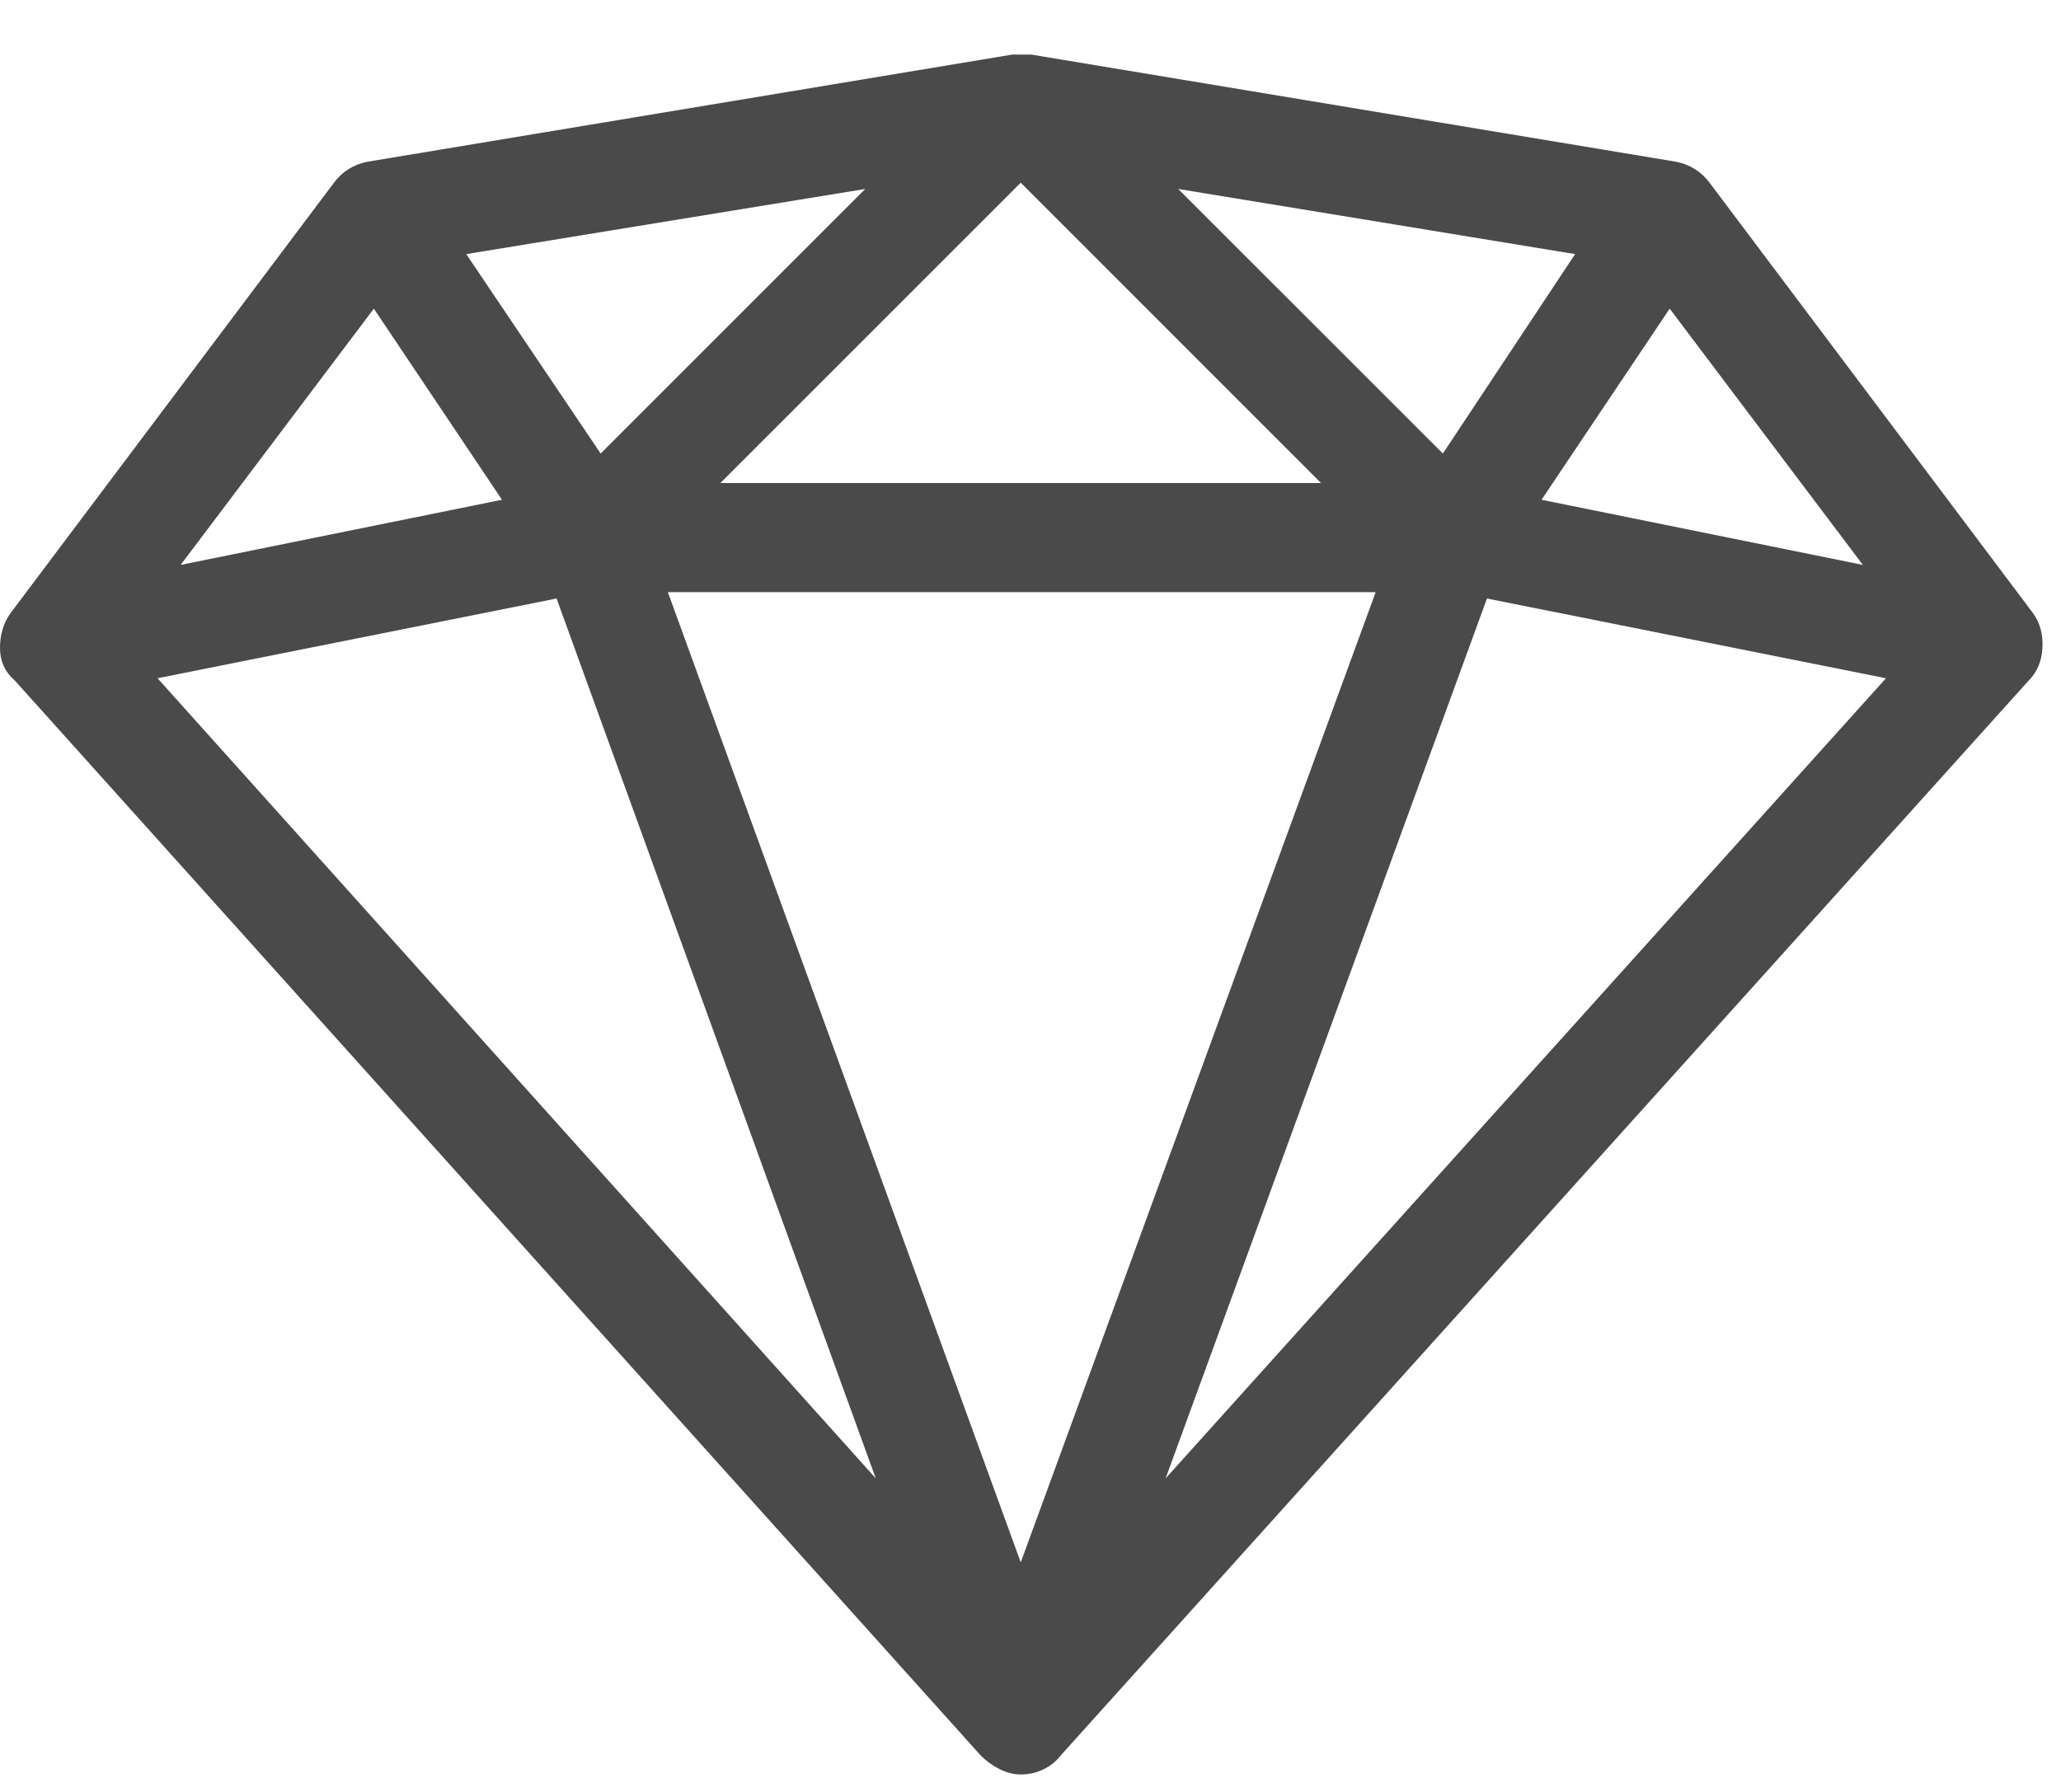 <?xml version="1.0" encoding="UTF-8" standalone="no"?>
<svg width="23px" height="20px" viewBox="0 0 23 20" version="1.1" xmlns="http://www.w3.org/2000/svg"
     xmlns:xlink="http://www.w3.org/1999/xlink" xmlns:sketch="http://www.bohemiancoding.com/sketch/ns">
  <!-- Generator: Sketch 3.4.4 (17249) - http://www.bohemiancoding.com/sketch -->
  <title>Type something</title>
  <desc>Created with Sketch.</desc>
  <defs></defs>
  <g id="FE-Page-de-Recherch" stroke="none" stroke-width="1" fill="none" fill-rule="evenodd" sketch:type="MSPage">
    <g id="Search---1024" sketch:type="MSArtboardGroup" transform="translate(-591, -237)" fill="#4A4A4A">
      <g id="Group" sketch:type="MSLayerGroup" transform="translate(519, 203)">
        <g id="Type-something" sketch:type="MSShapeGroup">
          <path
            d="M94.688,40.844 L91.078,36.039 C91.031,35.977 90.977,35.926 90.914,35.887 C90.852,35.848 90.781,35.82 90.703,35.805 L83.508,34.609 L83.402,34.609 L83.297,34.609 L76.102,35.805 C76.023,35.82 75.953,35.848 75.891,35.887 C75.828,35.926 75.773,35.977 75.727,36.039 L72.117,40.844 C72.039,40.953 72,41.082 72,41.23 C72,41.379 72.055,41.5 72.164,41.594 L82.945,53.594 C83.008,53.656 83.078,53.707 83.156,53.746 C83.234,53.785 83.312,53.805 83.391,53.805 C83.484,53.805 83.57,53.785 83.648,53.746 C83.727,53.707 83.789,53.656 83.836,53.594 L94.641,41.594 C94.734,41.5 94.785,41.379 94.793,41.23 C94.801,41.082 94.766,40.953 94.688,40.844 L94.688,40.844 Z M87.352,40.609 L83.391,51.438 L79.453,40.609 L87.352,40.609 Z M80.039,39.391 L83.391,36.039 L86.742,39.391 L80.039,39.391 Z M85.148,36.109 L89.578,36.836 L88.102,39.062 L85.148,36.109 Z M78.703,39.062 L77.203,36.836 L81.656,36.109 L78.703,39.062 Z M77.602,39.578 L74.016,40.305 L76.172,37.445 L77.602,39.578 Z M78.211,40.68 L81.773,50.5 L73.758,41.57 L78.211,40.68 Z M88.594,40.68 L93.047,41.57 L85.008,50.5 L88.594,40.68 Z M89.203,39.578 L90.633,37.445 L92.789,40.305 L89.203,39.578 Z"></path>
        </g>
      </g>
    </g>
  </g>
</svg>
